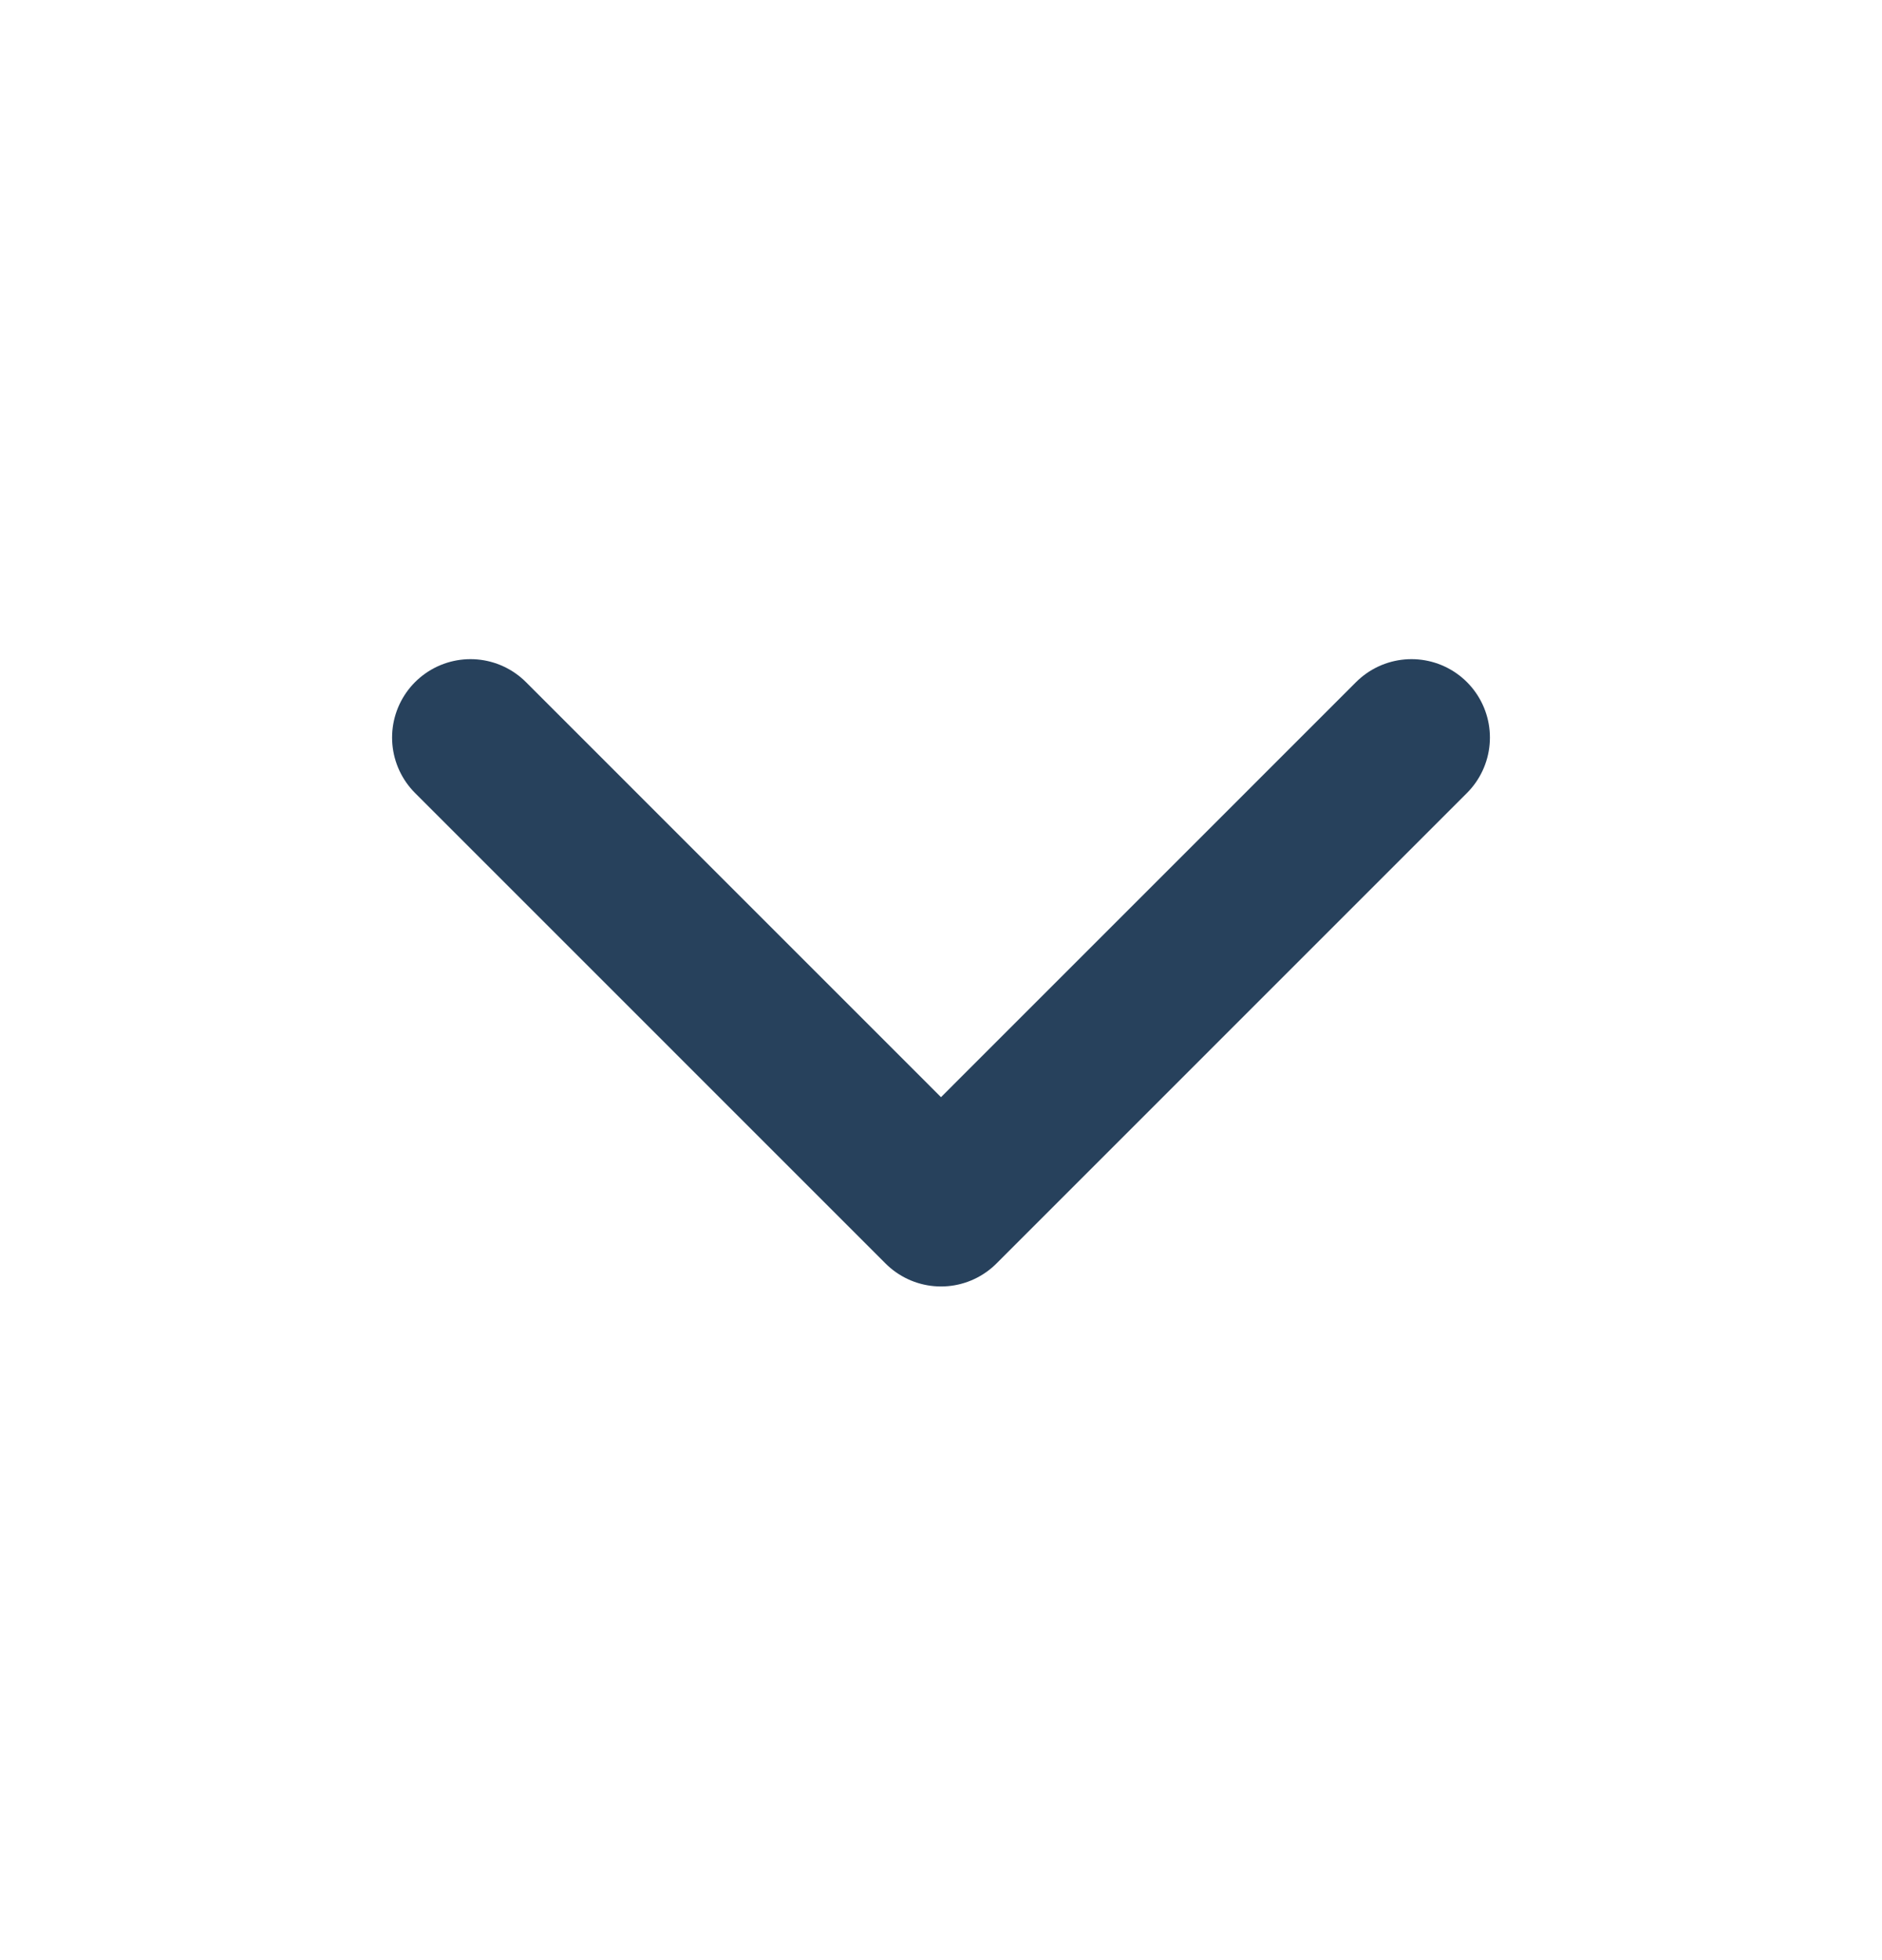<svg width="24" height="25" viewBox="0 0 24 25" fill="none" xmlns="http://www.w3.org/2000/svg">
<g id="icon/chevron">
<path id="Vector" d="M6 9.407L12 15.408L18 9.407" stroke="#27415C" stroke-width="2" stroke-linecap="round" stroke-linejoin="round"/>
</g>
</svg>
